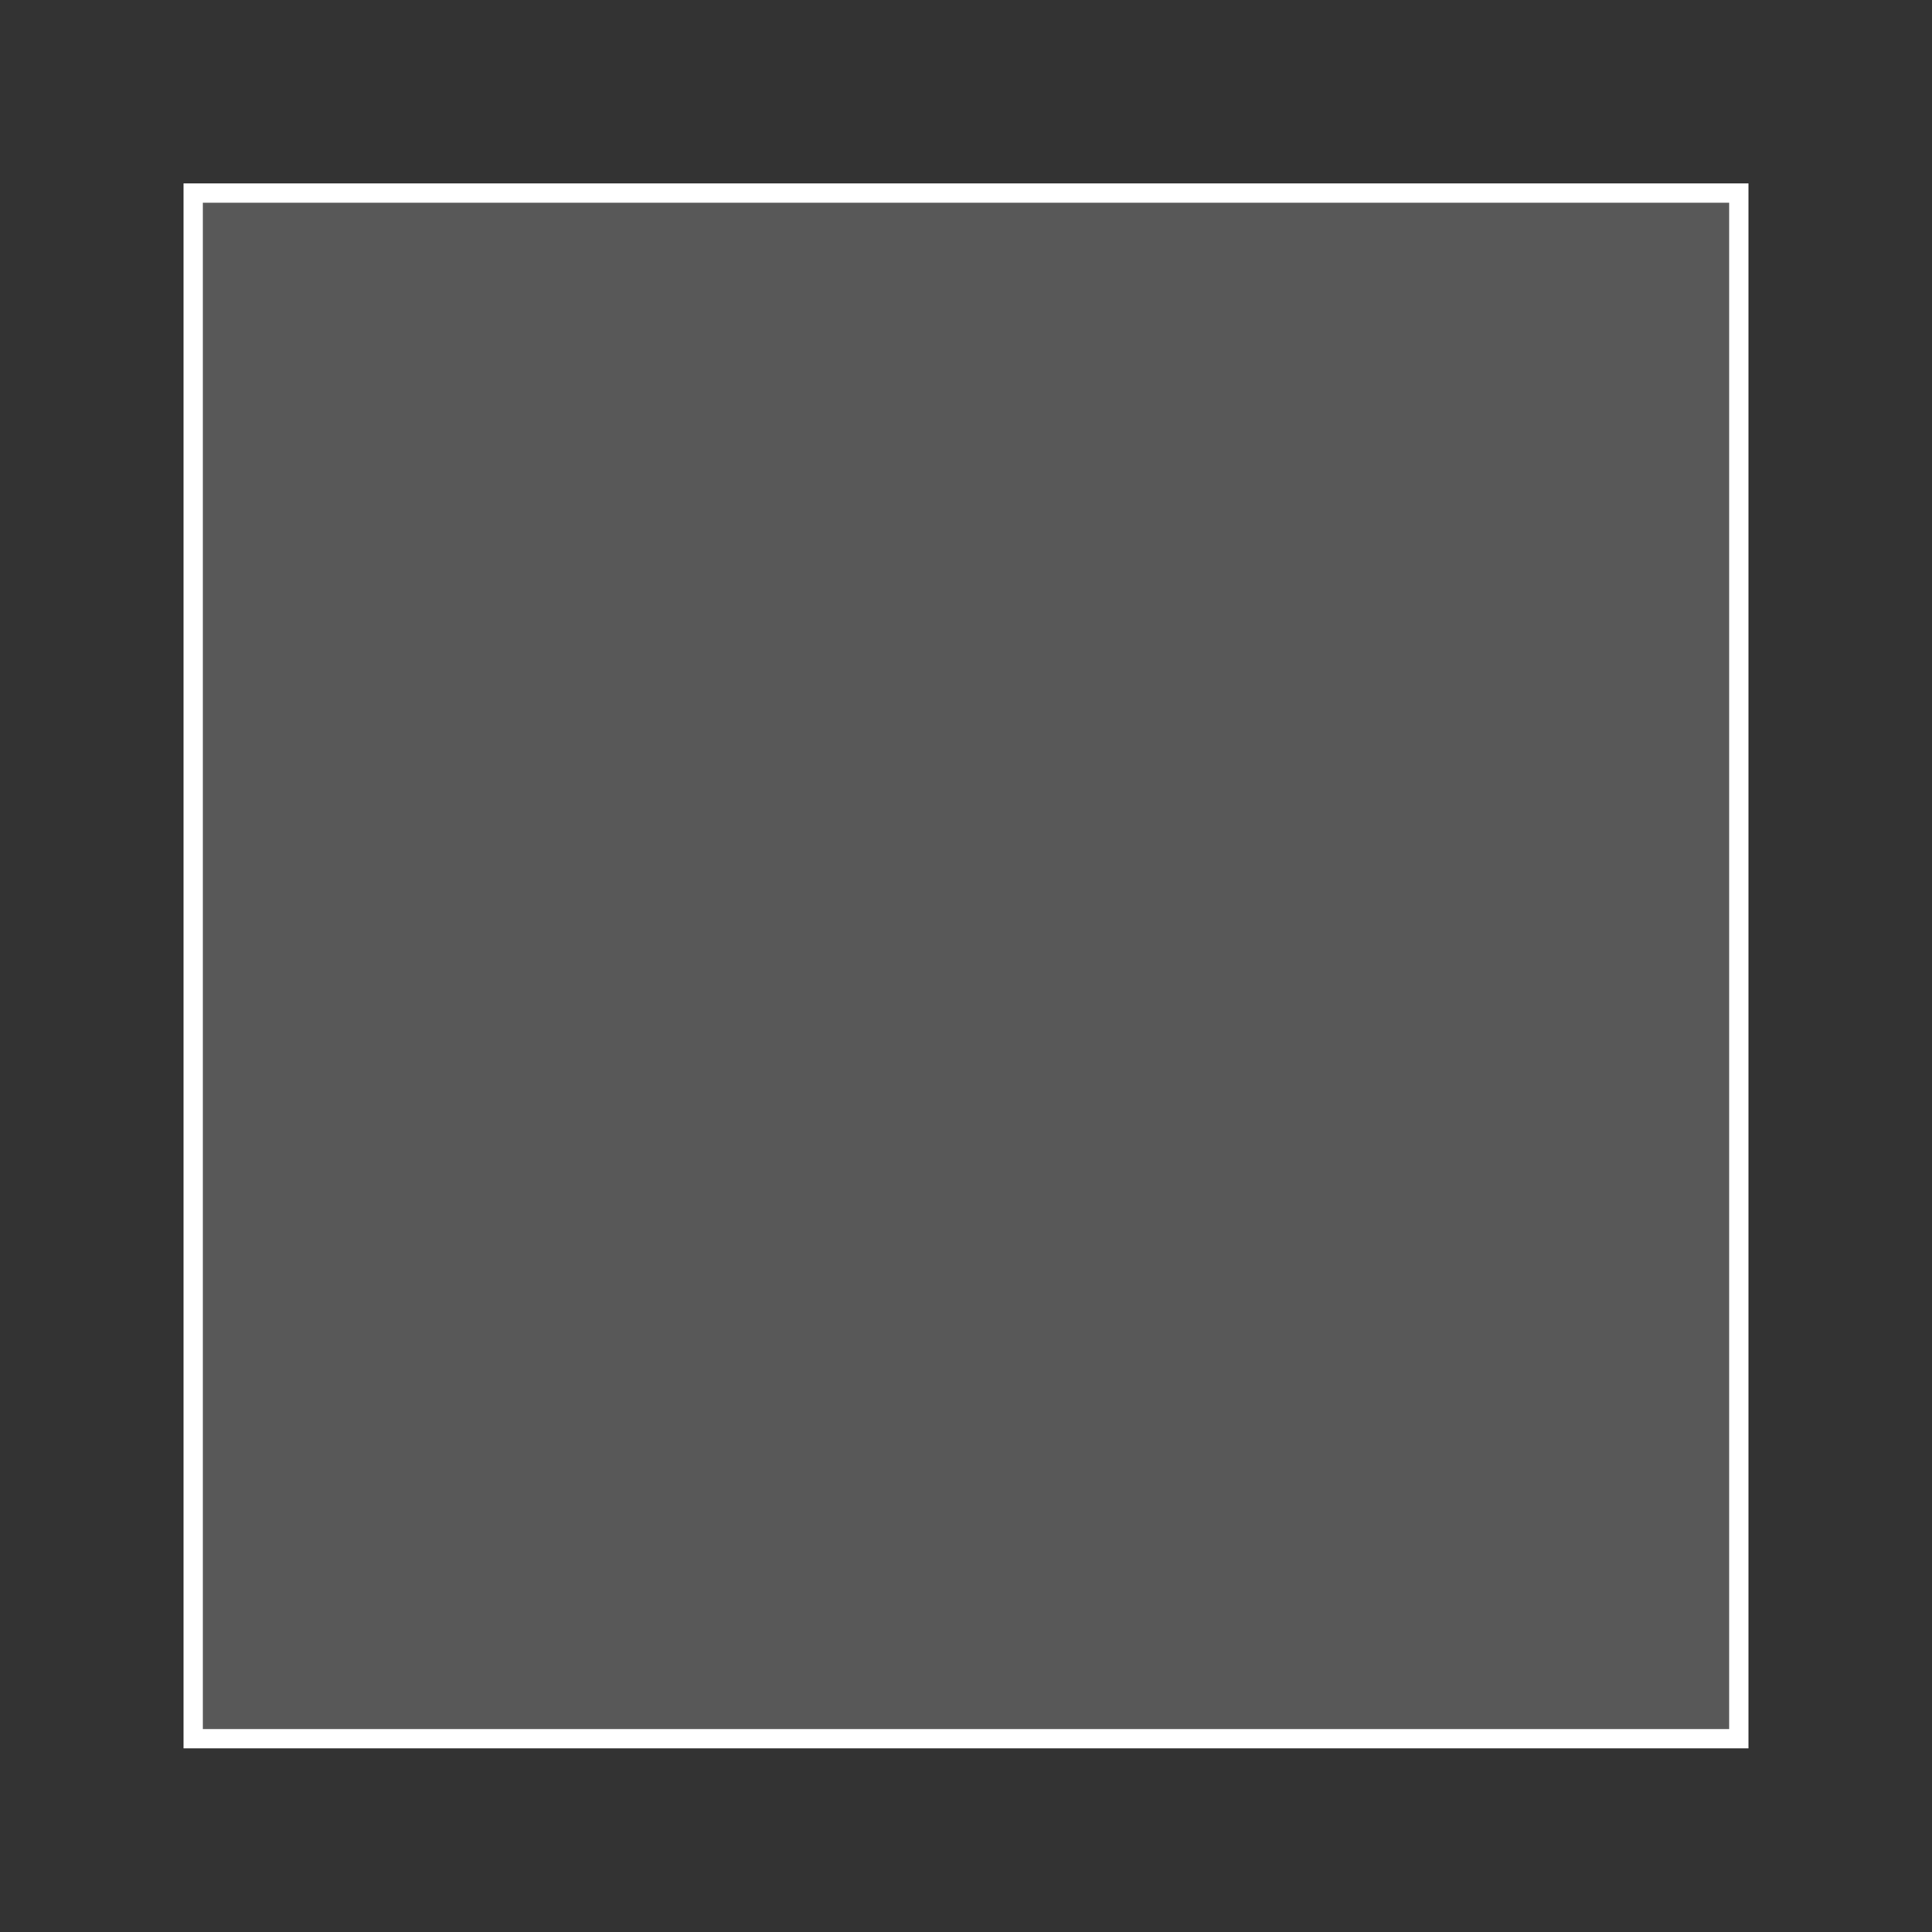<?xml version="1.0" standalone="no"?><!-- Generator: Gravit.io --><svg xmlns="http://www.w3.org/2000/svg" xmlns:xlink="http://www.w3.org/1999/xlink" style="isolation:isolate" viewBox="0 0 50 50" width="50" height="50"><rect x="0" y="0" width="50" height="50" fill="#333333" stroke="none"/><defs><clipPath id="_clipPath_uzGPB7EY7MyzpN7t0YKTLbKhCdMkLGfJ"><rect width="50" height="50"/></clipPath></defs><g clip-path="url(#_clipPath_uzGPB7EY7MyzpN7t0YKTLbKhCdMkLGfJ)"><g style="isolation:isolate" id="display"><g style="isolation:isolate" id="block"><rect x="5" y="4.997" width="40" height="40" transform="matrix(1,0,0,1,0,0)" fill="rgb(235,235,235)" fill-opacity="0.2" vector-effect="non-scaling-stroke" stroke-width="0.5" stroke="rgb(255,255,255)" stroke-linejoin="miter" stroke-linecap="square" stroke-miterlimit="3"/></g></g></g></svg>